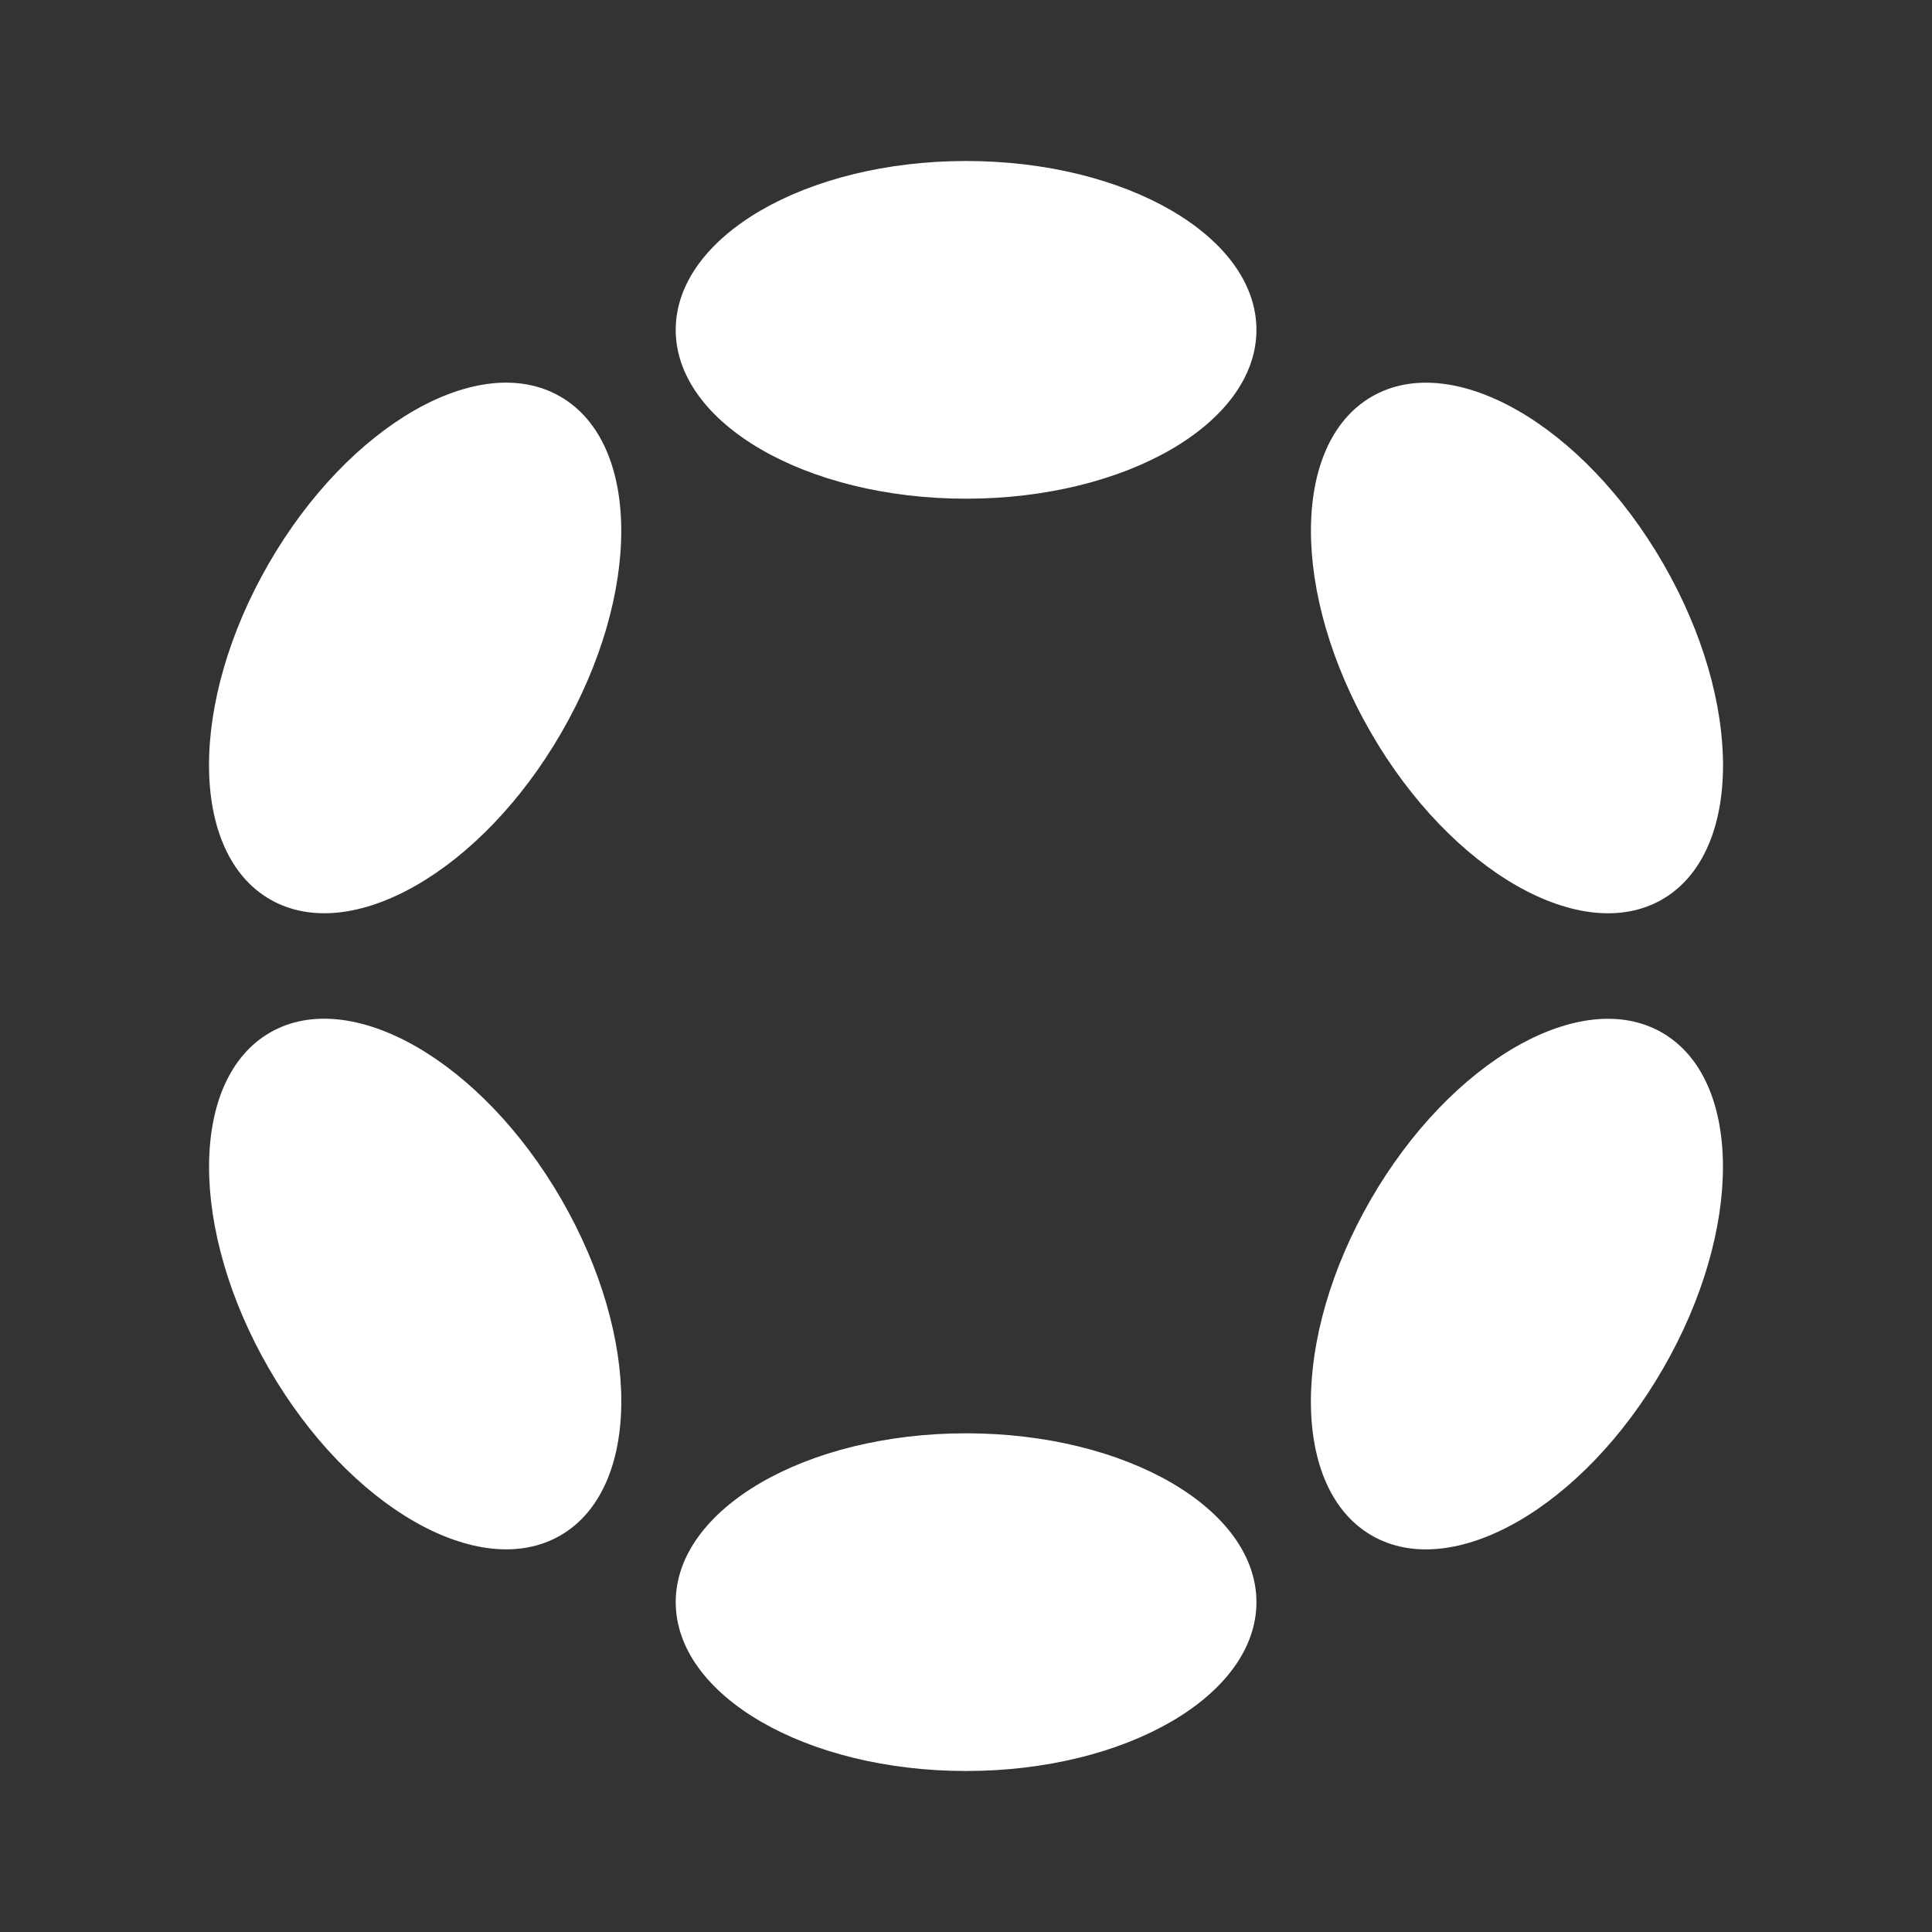 <svg width="24" height="24" viewBox="0 0 24 24" fill="none" xmlns="http://www.w3.org/2000/svg">
<rect x="0" y="0" width="24" height="24" fill="#333333" stroke="none"/>
<path d="M12.001 6.195C13.993 6.195 15.608 5.256 15.608 4.098C15.608 2.939 13.993 2 12.001 2C10.009 2 8.394 2.939 8.394 4.098C8.394 5.256 10.009 6.195 12.001 6.195Z" fill="white"/>
<path d="M12.001 22C13.993 22 15.608 21.061 15.608 19.902C15.608 18.744 13.993 17.805 12.001 17.805C10.009 17.805 8.394 18.744 8.394 19.902C8.394 21.061 10.009 22 12.001 22Z" fill="white"/>
<path d="M6.975 9.099C7.971 7.374 7.964 5.505 6.96 4.926C5.956 4.346 4.335 5.275 3.339 7C2.343 8.725 2.35 10.593 3.354 11.172C4.358 11.752 5.979 10.824 6.975 9.099Z" fill="white"/>
<path d="M20.66 17C21.656 15.275 21.65 13.407 20.647 12.828C19.644 12.249 18.023 13.178 17.027 14.903C16.032 16.628 16.037 18.496 17.041 19.075C18.044 19.654 19.665 18.725 20.66 17Z" fill="white"/>
<path d="M6.961 19.074C7.965 18.494 7.971 16.626 6.975 14.901C5.979 13.176 4.358 12.248 3.354 12.827C2.35 13.407 2.344 15.275 3.34 17C4.336 18.725 5.957 19.654 6.961 19.074Z" fill="white"/>
<path d="M20.648 11.173C21.651 10.594 21.657 8.726 20.661 7.001C19.666 5.276 18.045 4.347 17.042 4.926C16.038 5.506 16.032 7.373 17.028 9.098C18.024 10.823 19.645 11.752 20.648 11.173Z" fill="white"/>
</svg>
